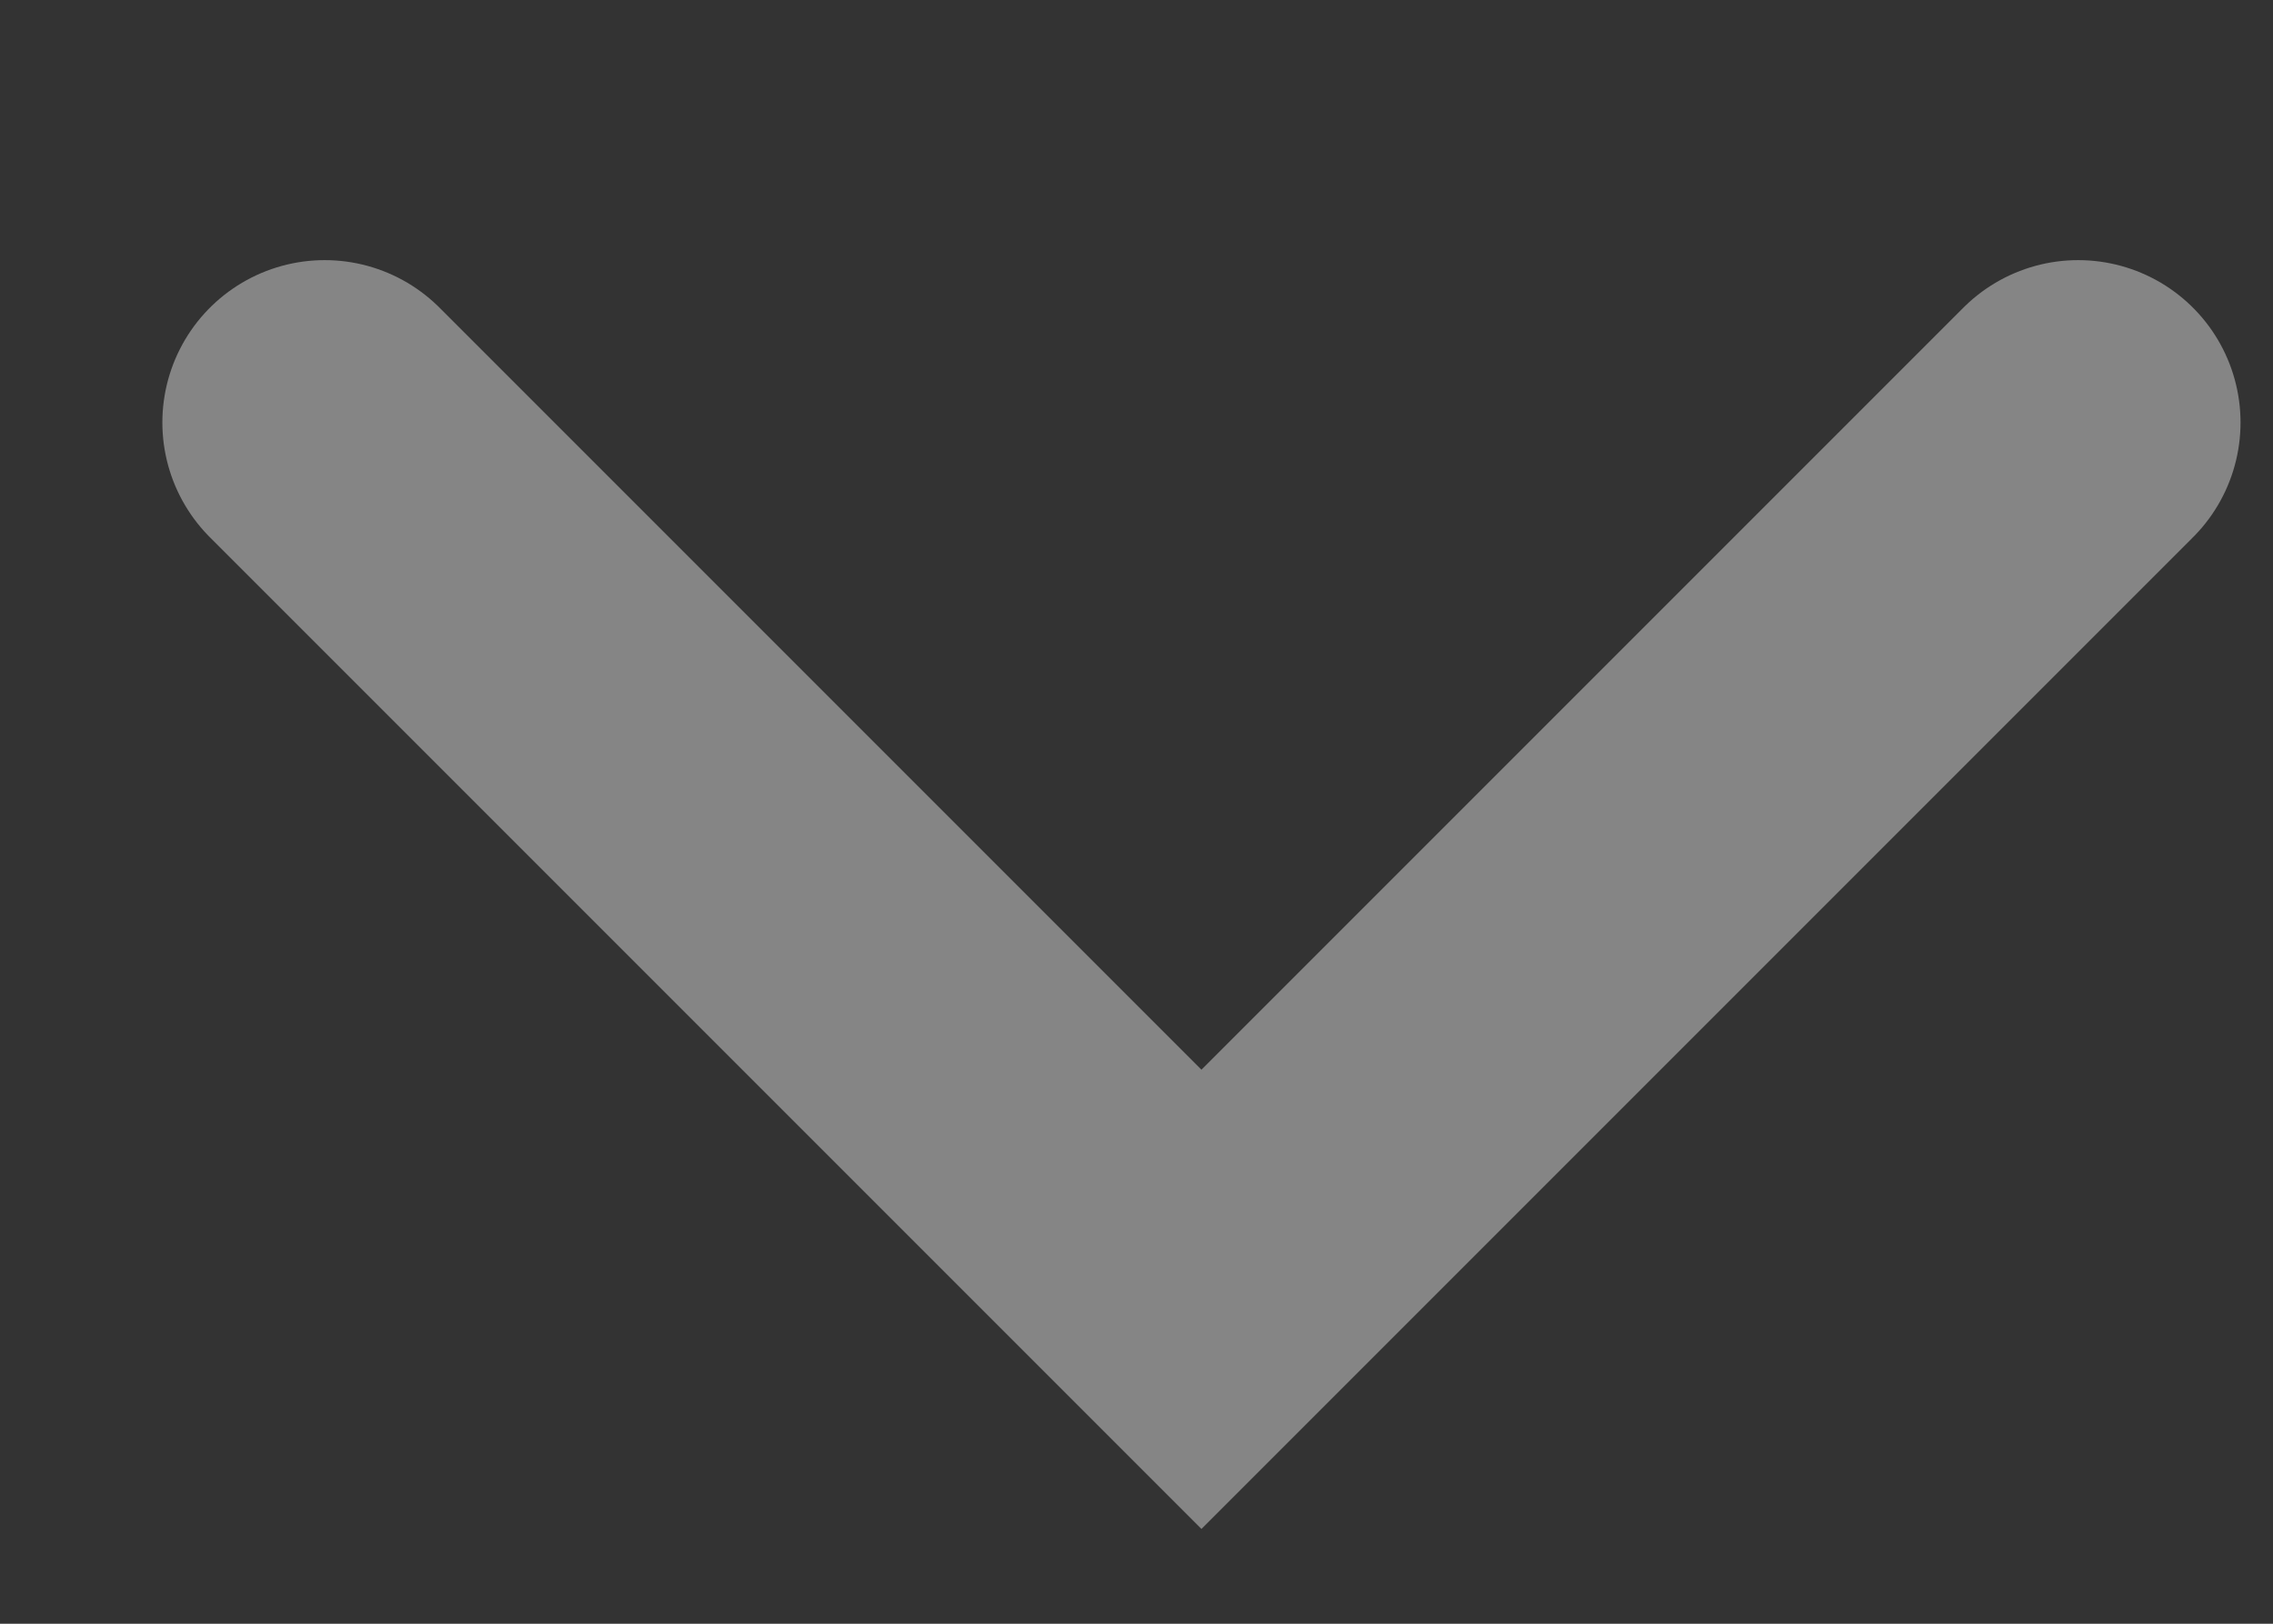 <svg width="7" height="5" viewBox="0 0 7 5" fill="none" xmlns="http://www.w3.org/2000/svg">
<rect x="0" y="0" width="7" height="5" fill="#333333" stroke="none"/>
<path d="M1 1.301L3.7 4.001L6.4 1.301" stroke="white" stroke-opacity="0.4" stroke-linecap="round"/>
</svg>
